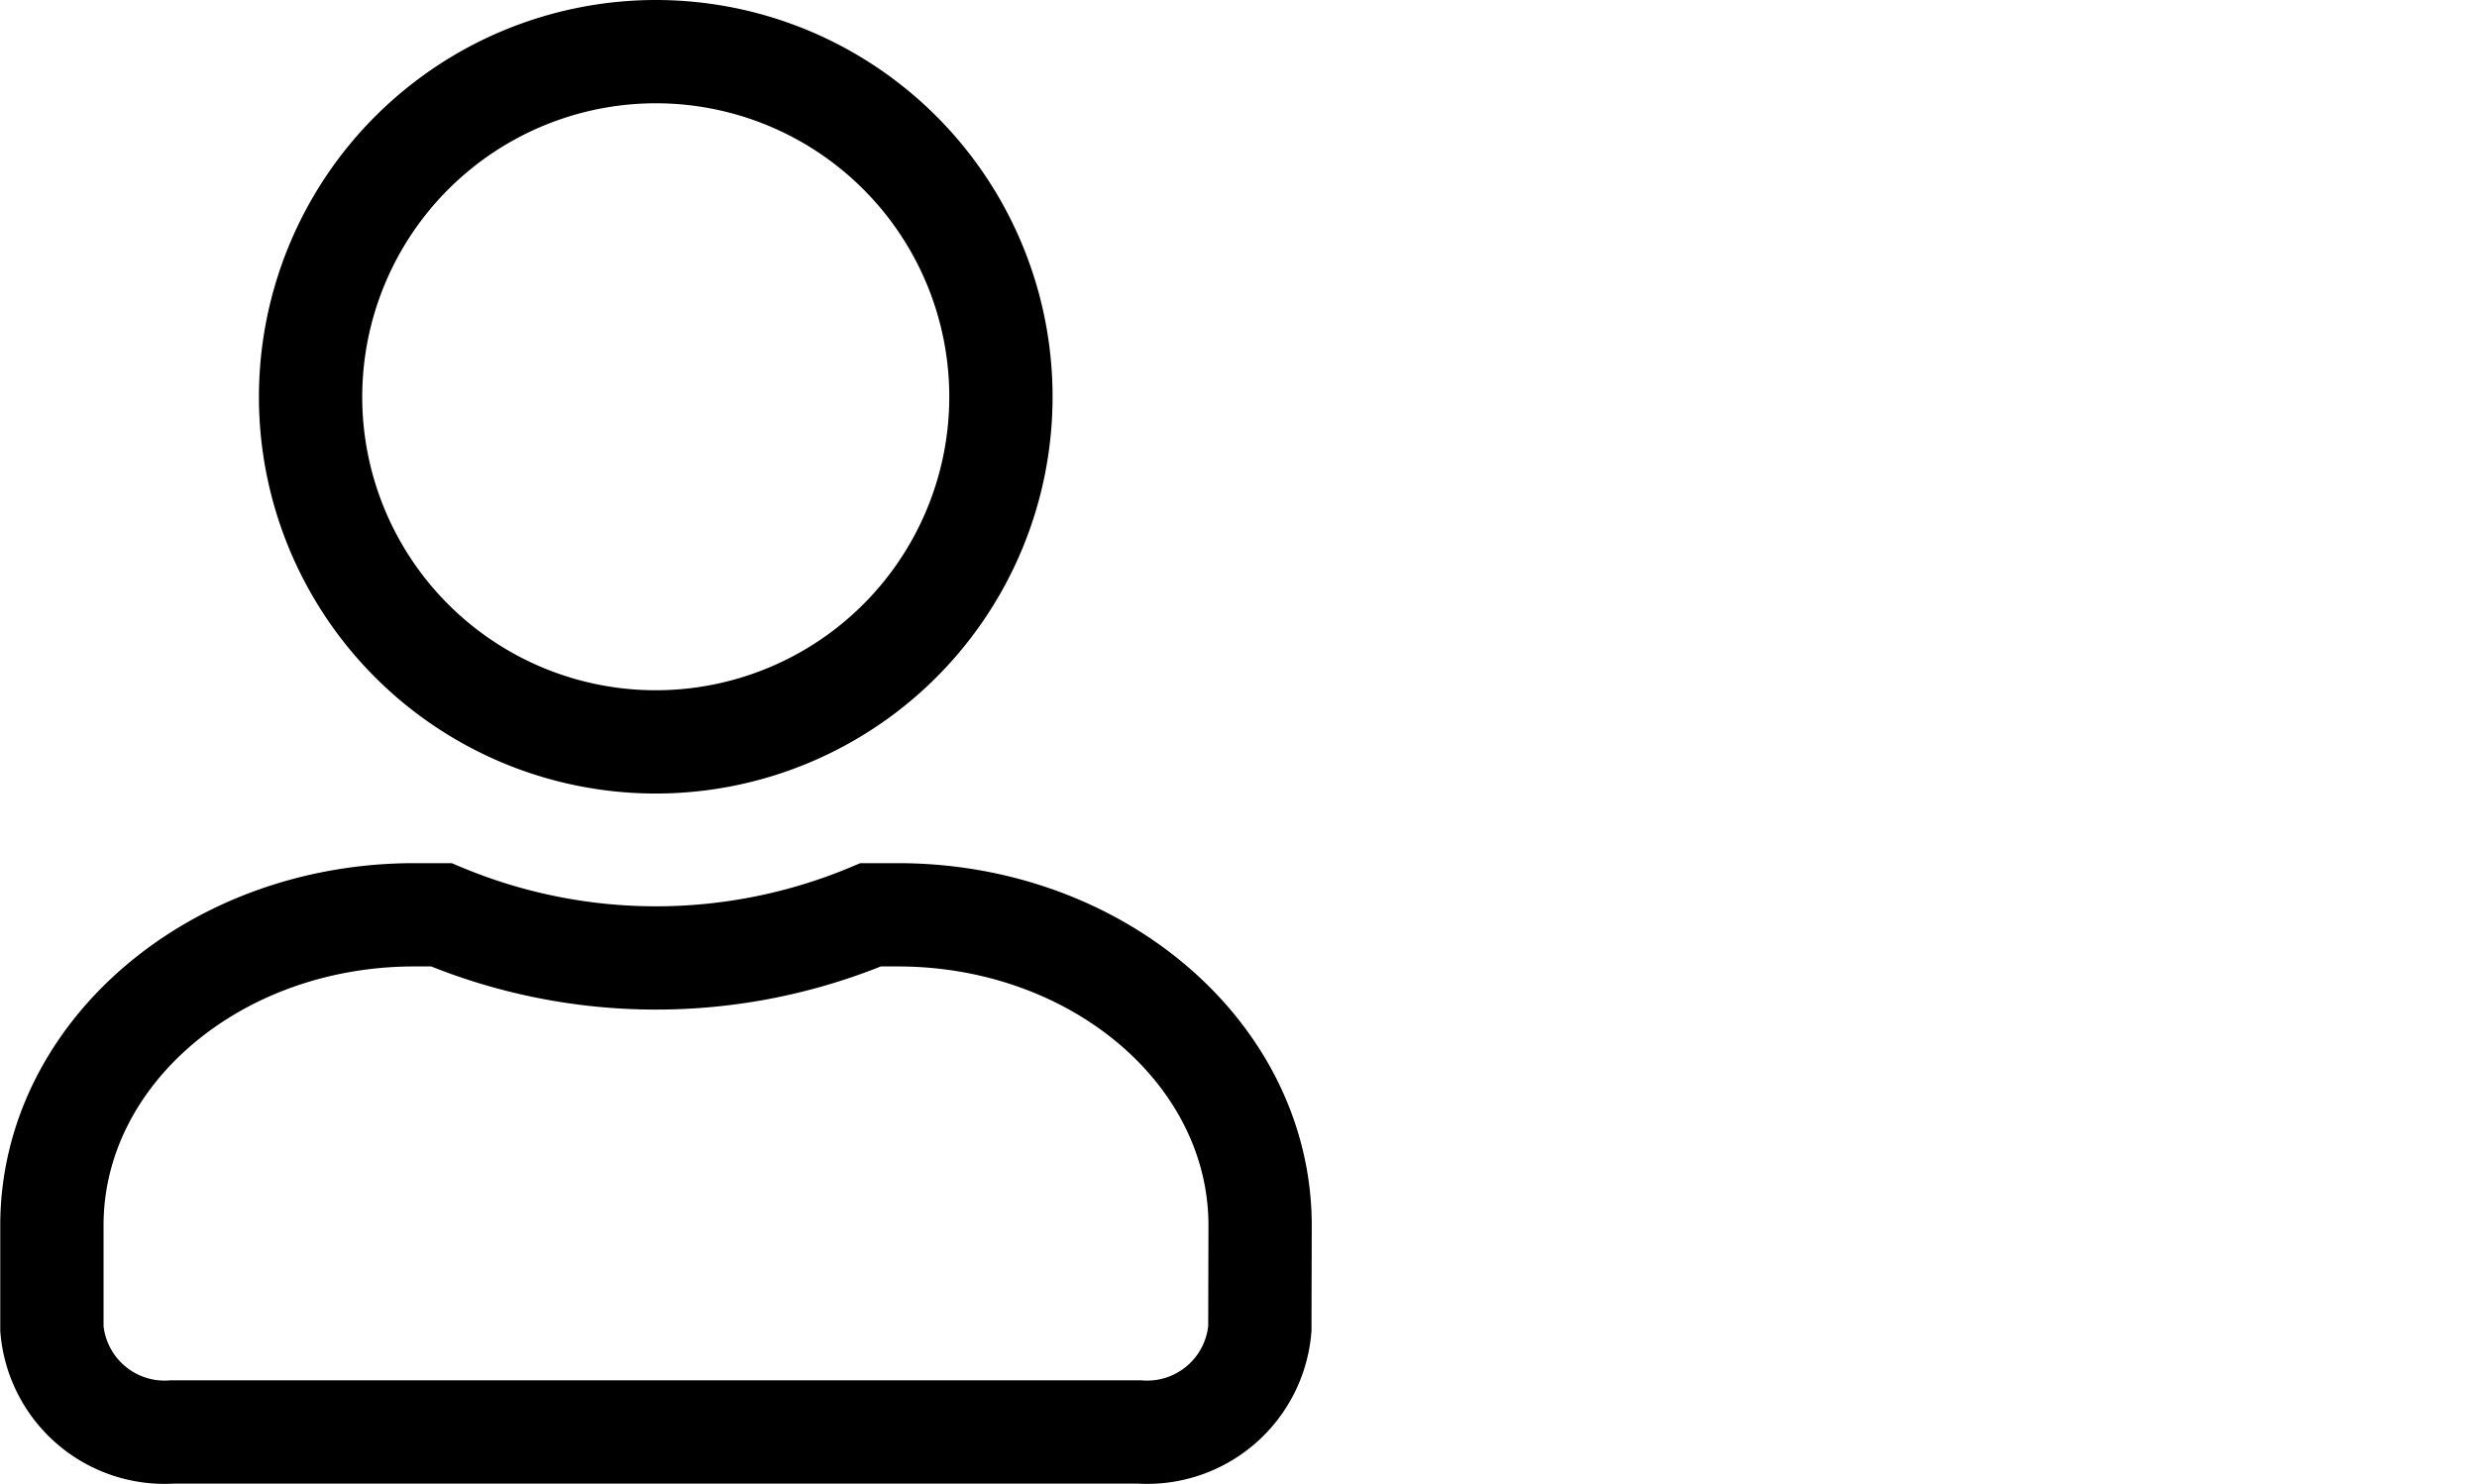 <svg xmlns="http://www.w3.org/2000/svg" width="28.776" height="17.241" viewBox="0 0 28.776 17.241">
  <path id="Icon_awesome-address-card" data-name="Icon awesome-address-card" d="M9.248,5.595A4.01,4.01,0,1,1,5.238,9.6,4.014,4.014,0,0,1,9.248,5.595Zm7.018,14.838a1.314,1.314,0,0,1-1.4,1.2H3.633a1.314,1.314,0,0,1-1.4-1.2v-1.2c0-1.993,1.886-3.609,4.211-3.609h.313a6.454,6.454,0,0,0,4.988,0h.313c2.325,0,4.211,1.617,4.211,3.609ZM29.8,17.625h0Zm0-4.01h0Zm0-4.01h0Z" transform="translate(-1.63 -4.995)" fill="none" stroke="#000" stroke-width="1.2"/>
</svg>

